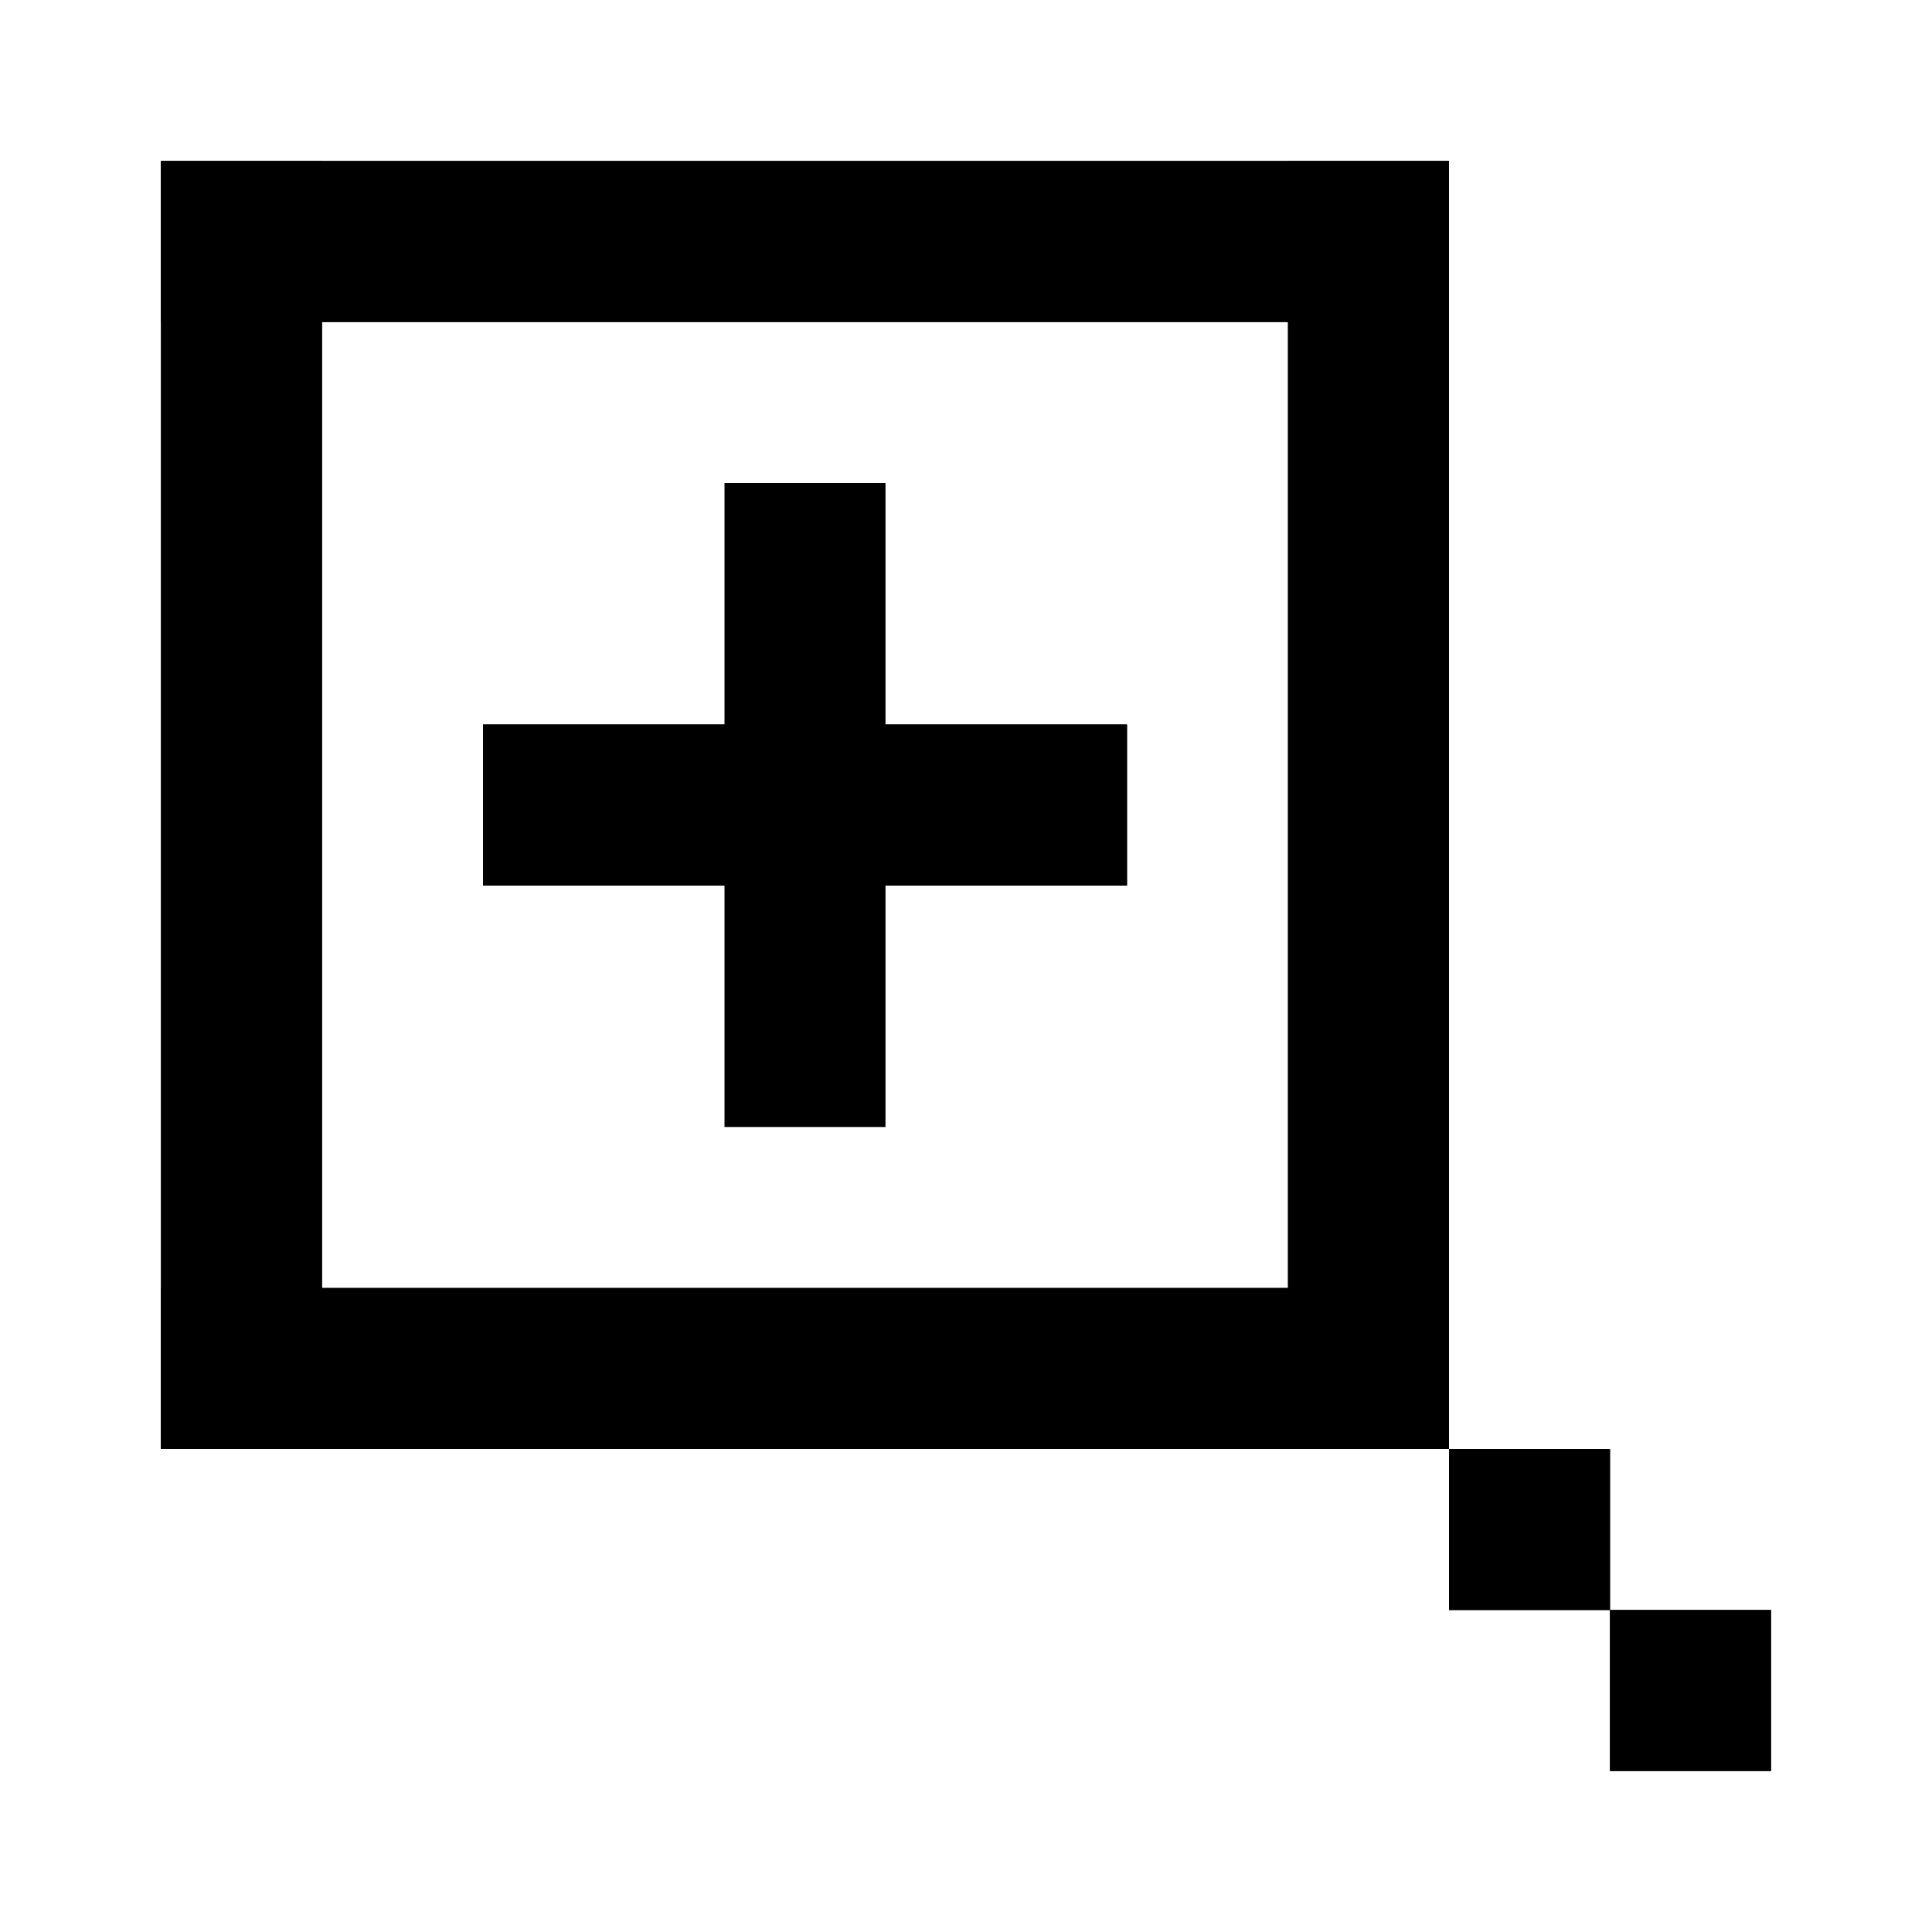 <svg width="24" height="24" viewBox="0 0 24 24" fill="none" xmlns="http://www.w3.org/2000/svg">
<path d="M18 2H2V4H18V2Z" fill="currentColor"/>
<path d="M18 16H2V18H18V16Z" fill="currentColor"/>
<path d="M4 2H2V18H4V2Z" fill="currentColor"/>
<path d="M18 2H16V18H18V2Z" fill="currentColor"/>
<path d="M18 16H16V18H18V16Z" fill="currentColor"/>
<path d="M20 18H18V20H20V18Z" fill="currentColor"/>
<path d="M22 20H20V22H22V20Z" fill="currentColor"/>
<path d="M11 6H9V14H11V6Z" fill="currentColor"/>
<path d="M14 11V9H6V11H14Z" fill="currentColor"/>
<path d="M18 2H2V4H18V2Z" fill="currentColor"/>
<path d="M18 16H2V18H18V16Z" fill="currentColor"/>
<path d="M4 4H2V16H4V4Z" fill="currentColor"/>
<path d="M18 4H16V16H18V4Z" fill="currentColor"/>
<path d="M18 16H16V18H18V16Z" fill="currentColor"/>
<path d="M20 18H18V20H20V18Z" fill="currentColor"/>
<path d="M22 20H20V22H22V20Z" fill="currentColor"/>
<path d="M14 11V9H6V11H14Z" fill="currentColor"/>
</svg>
